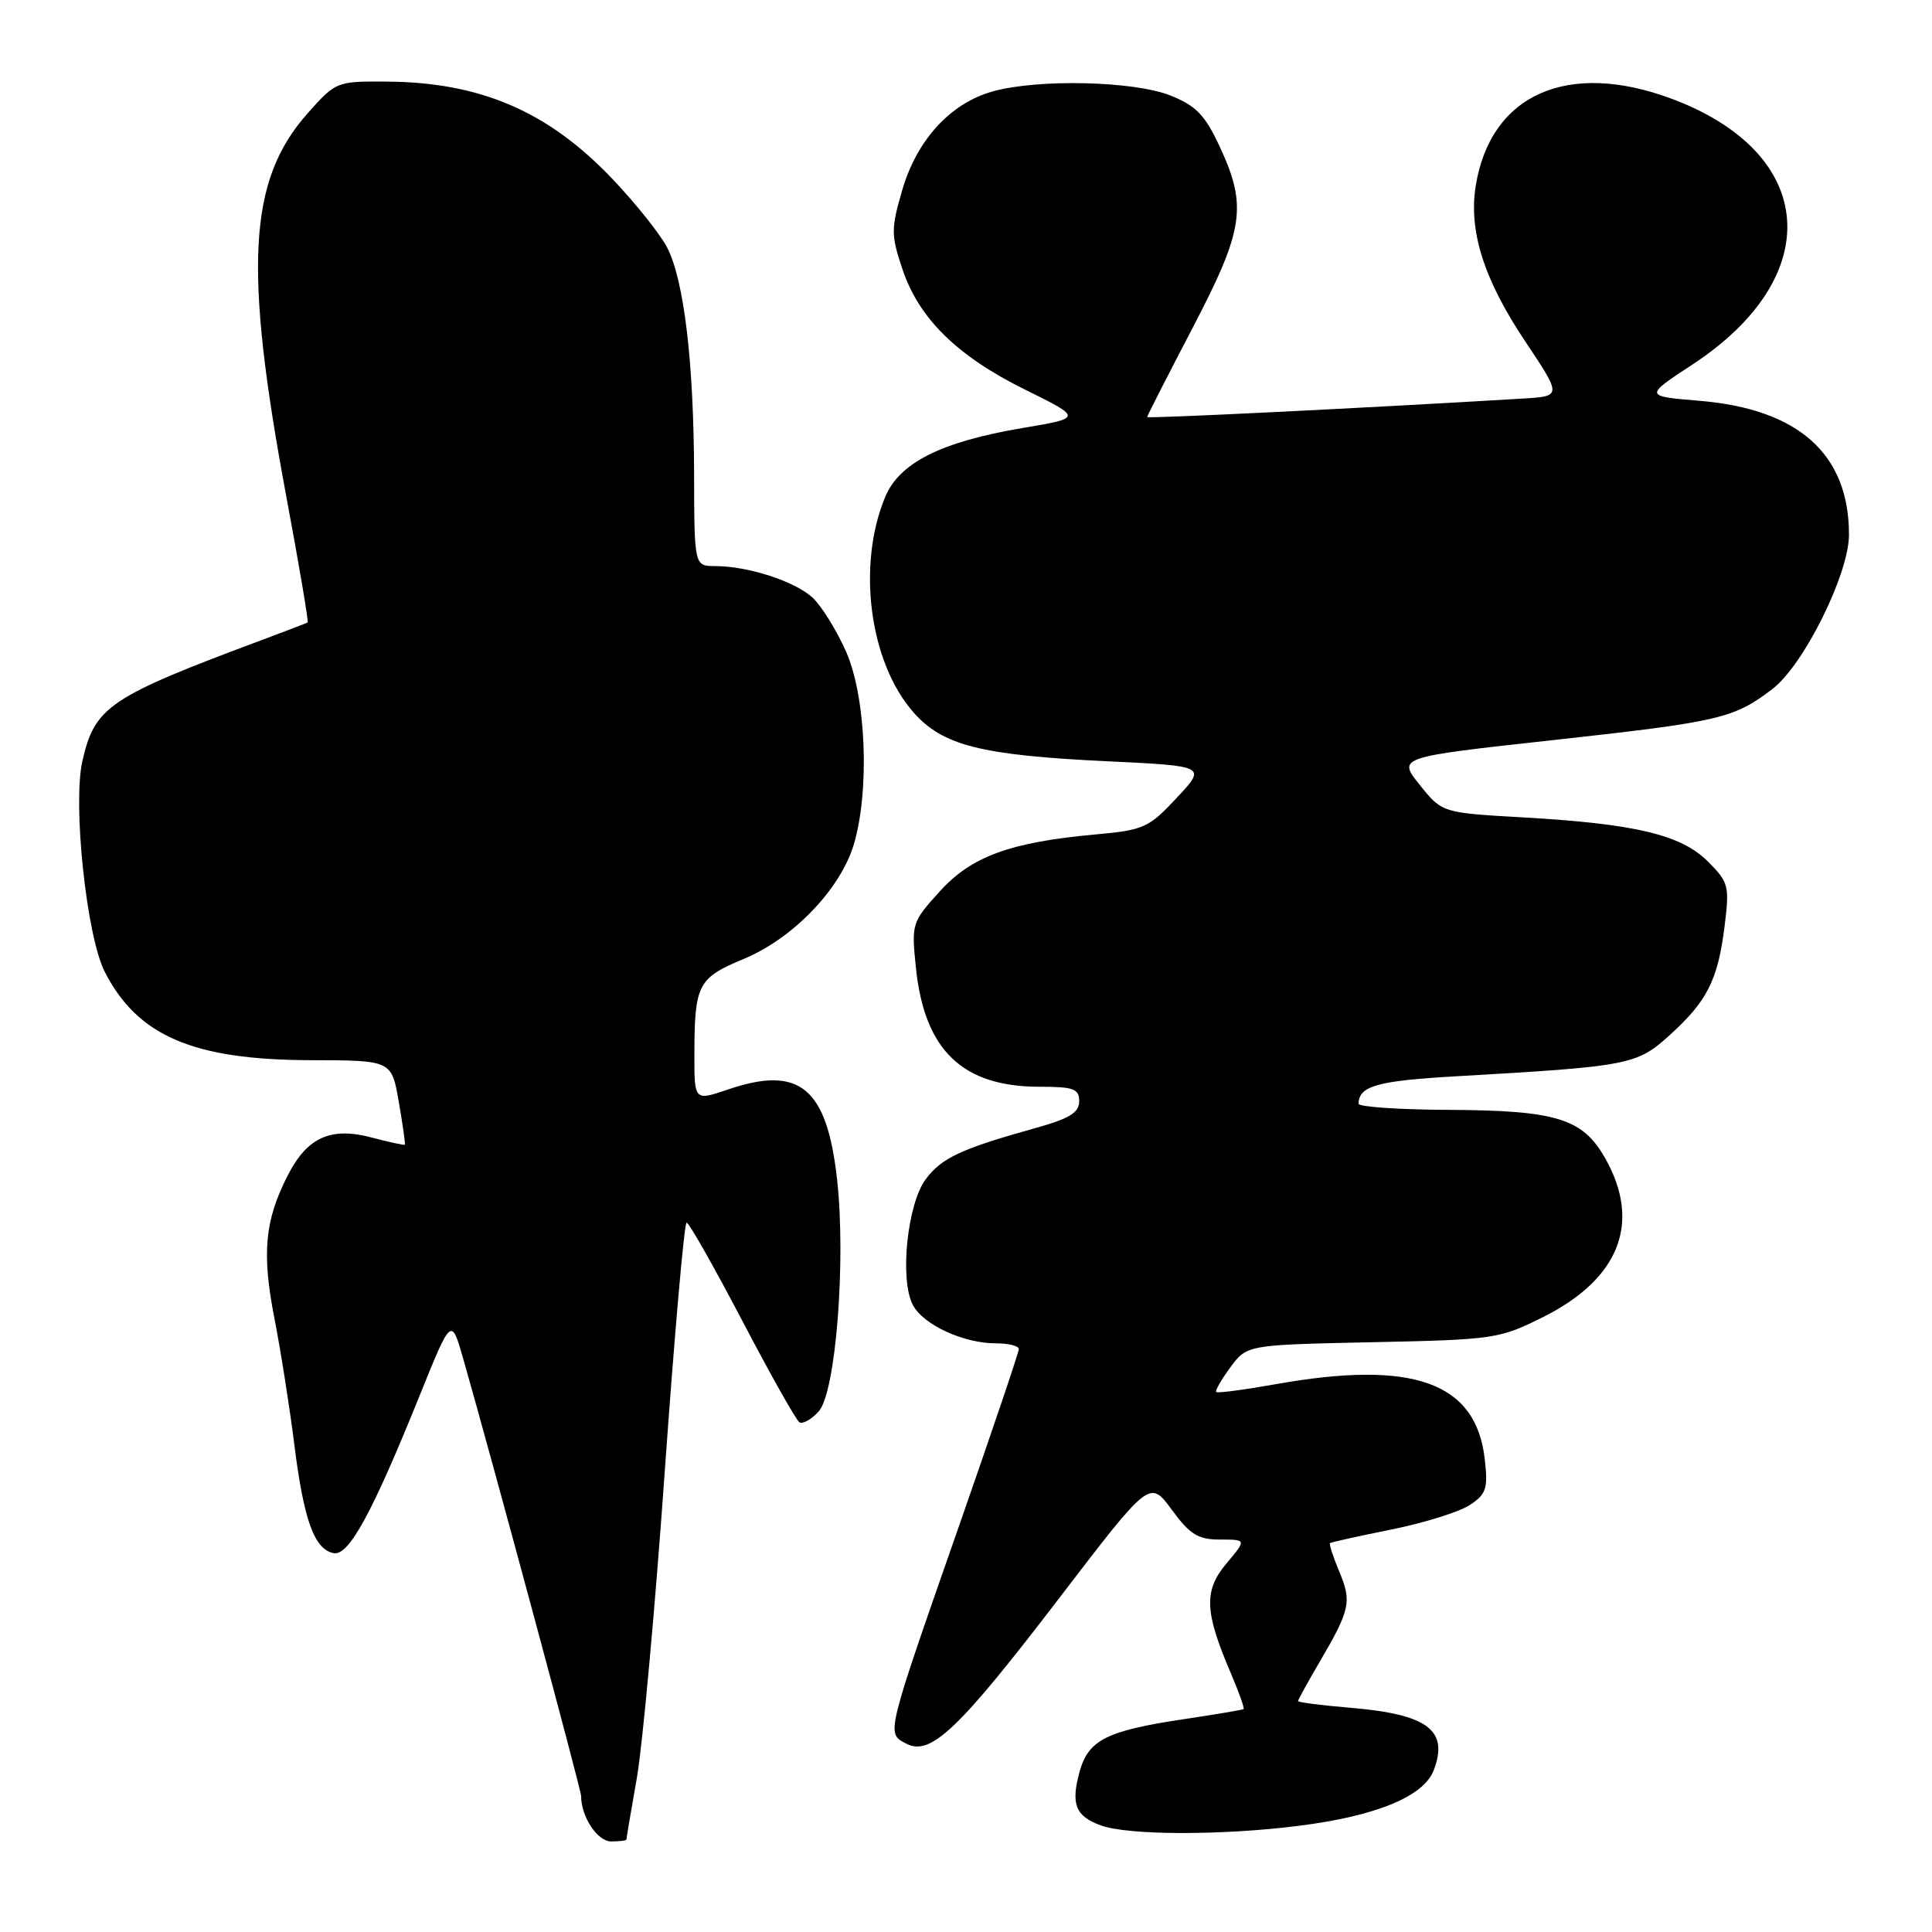 <?xml version="1.0" encoding="UTF-8" standalone="no"?>
<!DOCTYPE svg PUBLIC "-//W3C//DTD SVG 1.1//EN" "http://www.w3.org/Graphics/SVG/1.1/DTD/svg11.dtd" >
<svg xmlns="http://www.w3.org/2000/svg" xmlns:xlink="http://www.w3.org/1999/xlink" version="1.1" viewBox="0 0 256 256">
 <g >
 <path fill="currentColor"
d=" M 83.00 243.75 C 83.00 243.61 83.63 239.90 84.40 235.50 C 85.16 231.10 86.83 212.76 88.10 194.75 C 89.38 176.74 90.67 162.00 90.98 162.00 C 91.29 162.00 94.60 167.84 98.34 174.98 C 102.08 182.12 105.49 188.19 105.93 188.46 C 106.37 188.73 107.52 188.08 108.48 187.02 C 110.75 184.52 112.12 167.05 110.91 156.22 C 109.55 144.09 105.94 141.13 96.44 144.37 C 92.00 145.88 92.00 145.88 92.01 139.69 C 92.03 130.44 92.47 129.59 98.51 127.08 C 105.09 124.36 111.40 117.78 113.15 111.84 C 115.26 104.66 114.76 92.36 112.11 86.35 C 110.86 83.52 108.86 80.30 107.67 79.19 C 105.31 77.02 99.13 75.01 94.75 75.01 C 92.00 75.00 92.00 75.00 91.97 62.75 C 91.93 47.96 90.64 37.13 88.39 32.78 C 87.47 31.01 84.20 26.91 81.11 23.67 C 72.58 14.72 63.63 10.88 51.13 10.81 C 44.60 10.77 44.49 10.82 40.75 15.03 C 32.89 23.89 32.26 35.41 37.96 65.91 C 39.64 74.93 40.91 82.38 40.76 82.48 C 40.62 82.57 37.98 83.58 34.90 84.73 C 14.40 92.37 12.55 93.62 10.91 100.88 C 9.62 106.62 11.47 124.04 13.87 128.75 C 18.22 137.28 25.59 140.44 41.19 140.48 C 51.89 140.50 51.89 140.50 52.84 146.00 C 53.37 149.03 53.73 151.58 53.64 151.68 C 53.55 151.77 51.60 151.35 49.30 150.74 C 43.84 149.28 40.71 150.68 38.12 155.76 C 35.08 161.72 34.68 166.03 36.35 174.63 C 37.20 178.96 38.39 186.55 39.01 191.50 C 40.26 201.45 41.66 205.31 44.21 205.80 C 46.21 206.19 49.28 200.58 55.57 185.01 C 59.80 174.52 59.80 174.52 61.37 180.01 C 65.31 193.79 77.00 237.16 77.00 237.97 C 77.00 240.73 79.16 244.00 80.98 244.00 C 82.09 244.00 83.00 243.89 83.00 243.75 Z  M 172.02 241.94 C 182.34 240.64 188.65 238.05 189.98 234.56 C 191.99 229.26 189.18 227.15 178.95 226.29 C 175.13 225.97 172.00 225.57 172.00 225.40 C 172.00 225.23 173.26 222.93 174.81 220.29 C 178.90 213.31 179.14 212.26 177.48 208.29 C 176.65 206.31 176.09 204.59 176.24 204.47 C 176.38 204.35 180.04 203.54 184.36 202.67 C 188.69 201.80 193.35 200.34 194.73 199.44 C 196.94 197.99 197.18 197.28 196.74 193.36 C 195.59 183.14 187.27 180.16 169.00 183.42 C 164.88 184.15 161.35 184.62 161.16 184.45 C 160.98 184.29 161.82 182.82 163.03 181.18 C 165.23 178.20 165.23 178.20 181.87 177.85 C 198.02 177.51 198.67 177.41 204.50 174.50 C 214.59 169.45 217.51 161.99 212.71 153.50 C 209.70 148.18 206.26 147.13 191.75 147.06 C 185.29 147.03 180.01 146.66 180.02 146.25 C 180.06 143.89 182.48 143.21 193.00 142.61 C 215.87 141.30 216.88 141.11 221.21 137.19 C 226.20 132.68 227.62 129.88 228.51 122.78 C 229.18 117.37 229.07 116.92 226.31 114.16 C 222.77 110.61 216.70 109.16 201.83 108.31 C 191.09 107.70 191.09 107.70 188.13 104.01 C 185.17 100.33 185.17 100.33 205.78 98.07 C 227.92 95.63 229.72 95.21 234.85 91.30 C 239.01 88.12 245.00 76.06 245.00 70.84 C 245.00 60.18 238.34 54.21 225.22 53.11 C 217.86 52.50 217.86 52.50 224.26 48.30 C 242.05 36.62 240.79 20.30 221.54 13.10 C 207.78 7.95 197.52 12.48 195.55 24.58 C 194.57 30.58 196.61 37.02 202.09 45.22 C 206.95 52.50 206.95 52.50 201.82 52.81 C 180.67 54.08 152.00 55.49 152.00 55.26 C 152.00 55.11 154.70 49.82 158.00 43.50 C 164.83 30.42 165.30 27.33 161.61 19.41 C 159.67 15.24 158.48 14.01 155.10 12.66 C 150.29 10.73 137.58 10.43 131.55 12.11 C 125.95 13.66 121.48 18.54 119.55 25.19 C 118.06 30.30 118.06 31.12 119.56 35.62 C 121.75 42.20 126.82 47.18 135.87 51.65 C 143.42 55.38 143.42 55.38 135.46 56.72 C 124.71 58.54 119.19 61.31 117.30 65.83 C 113.52 74.88 115.19 87.73 121.03 94.38 C 124.90 98.79 129.99 100.07 146.68 100.87 C 159.87 101.50 159.87 101.50 155.92 105.72 C 152.23 109.68 151.55 109.99 145.24 110.56 C 133.86 111.59 128.71 113.47 124.50 118.14 C 120.81 122.21 120.76 122.40 121.37 128.30 C 122.51 139.18 127.54 144.00 137.75 144.00 C 142.27 144.00 143.00 144.27 143.00 145.93 C 143.00 147.42 141.71 148.22 137.25 149.46 C 127.36 152.22 124.78 153.42 122.67 156.24 C 120.21 159.54 119.18 169.60 120.97 172.94 C 122.37 175.56 127.68 178.00 131.97 178.00 C 133.64 178.00 135.00 178.34 135.00 178.76 C 135.00 179.17 131.46 189.64 127.14 202.01 C 117.30 230.17 117.43 229.63 120.06 231.03 C 123.28 232.76 127.01 229.21 140.42 211.67 C 152.35 196.08 152.35 196.08 155.26 200.04 C 157.69 203.35 158.75 204.00 161.68 204.00 C 165.18 204.00 165.18 204.00 162.51 207.17 C 159.49 210.76 159.60 213.57 163.08 221.68 C 164.16 224.21 164.93 226.37 164.78 226.47 C 164.62 226.57 161.06 227.17 156.87 227.80 C 146.67 229.32 144.22 230.55 143.06 234.73 C 141.87 239.05 142.49 240.64 145.84 241.87 C 149.46 243.19 161.75 243.23 172.02 241.94 Z "/>
</g>
</svg>